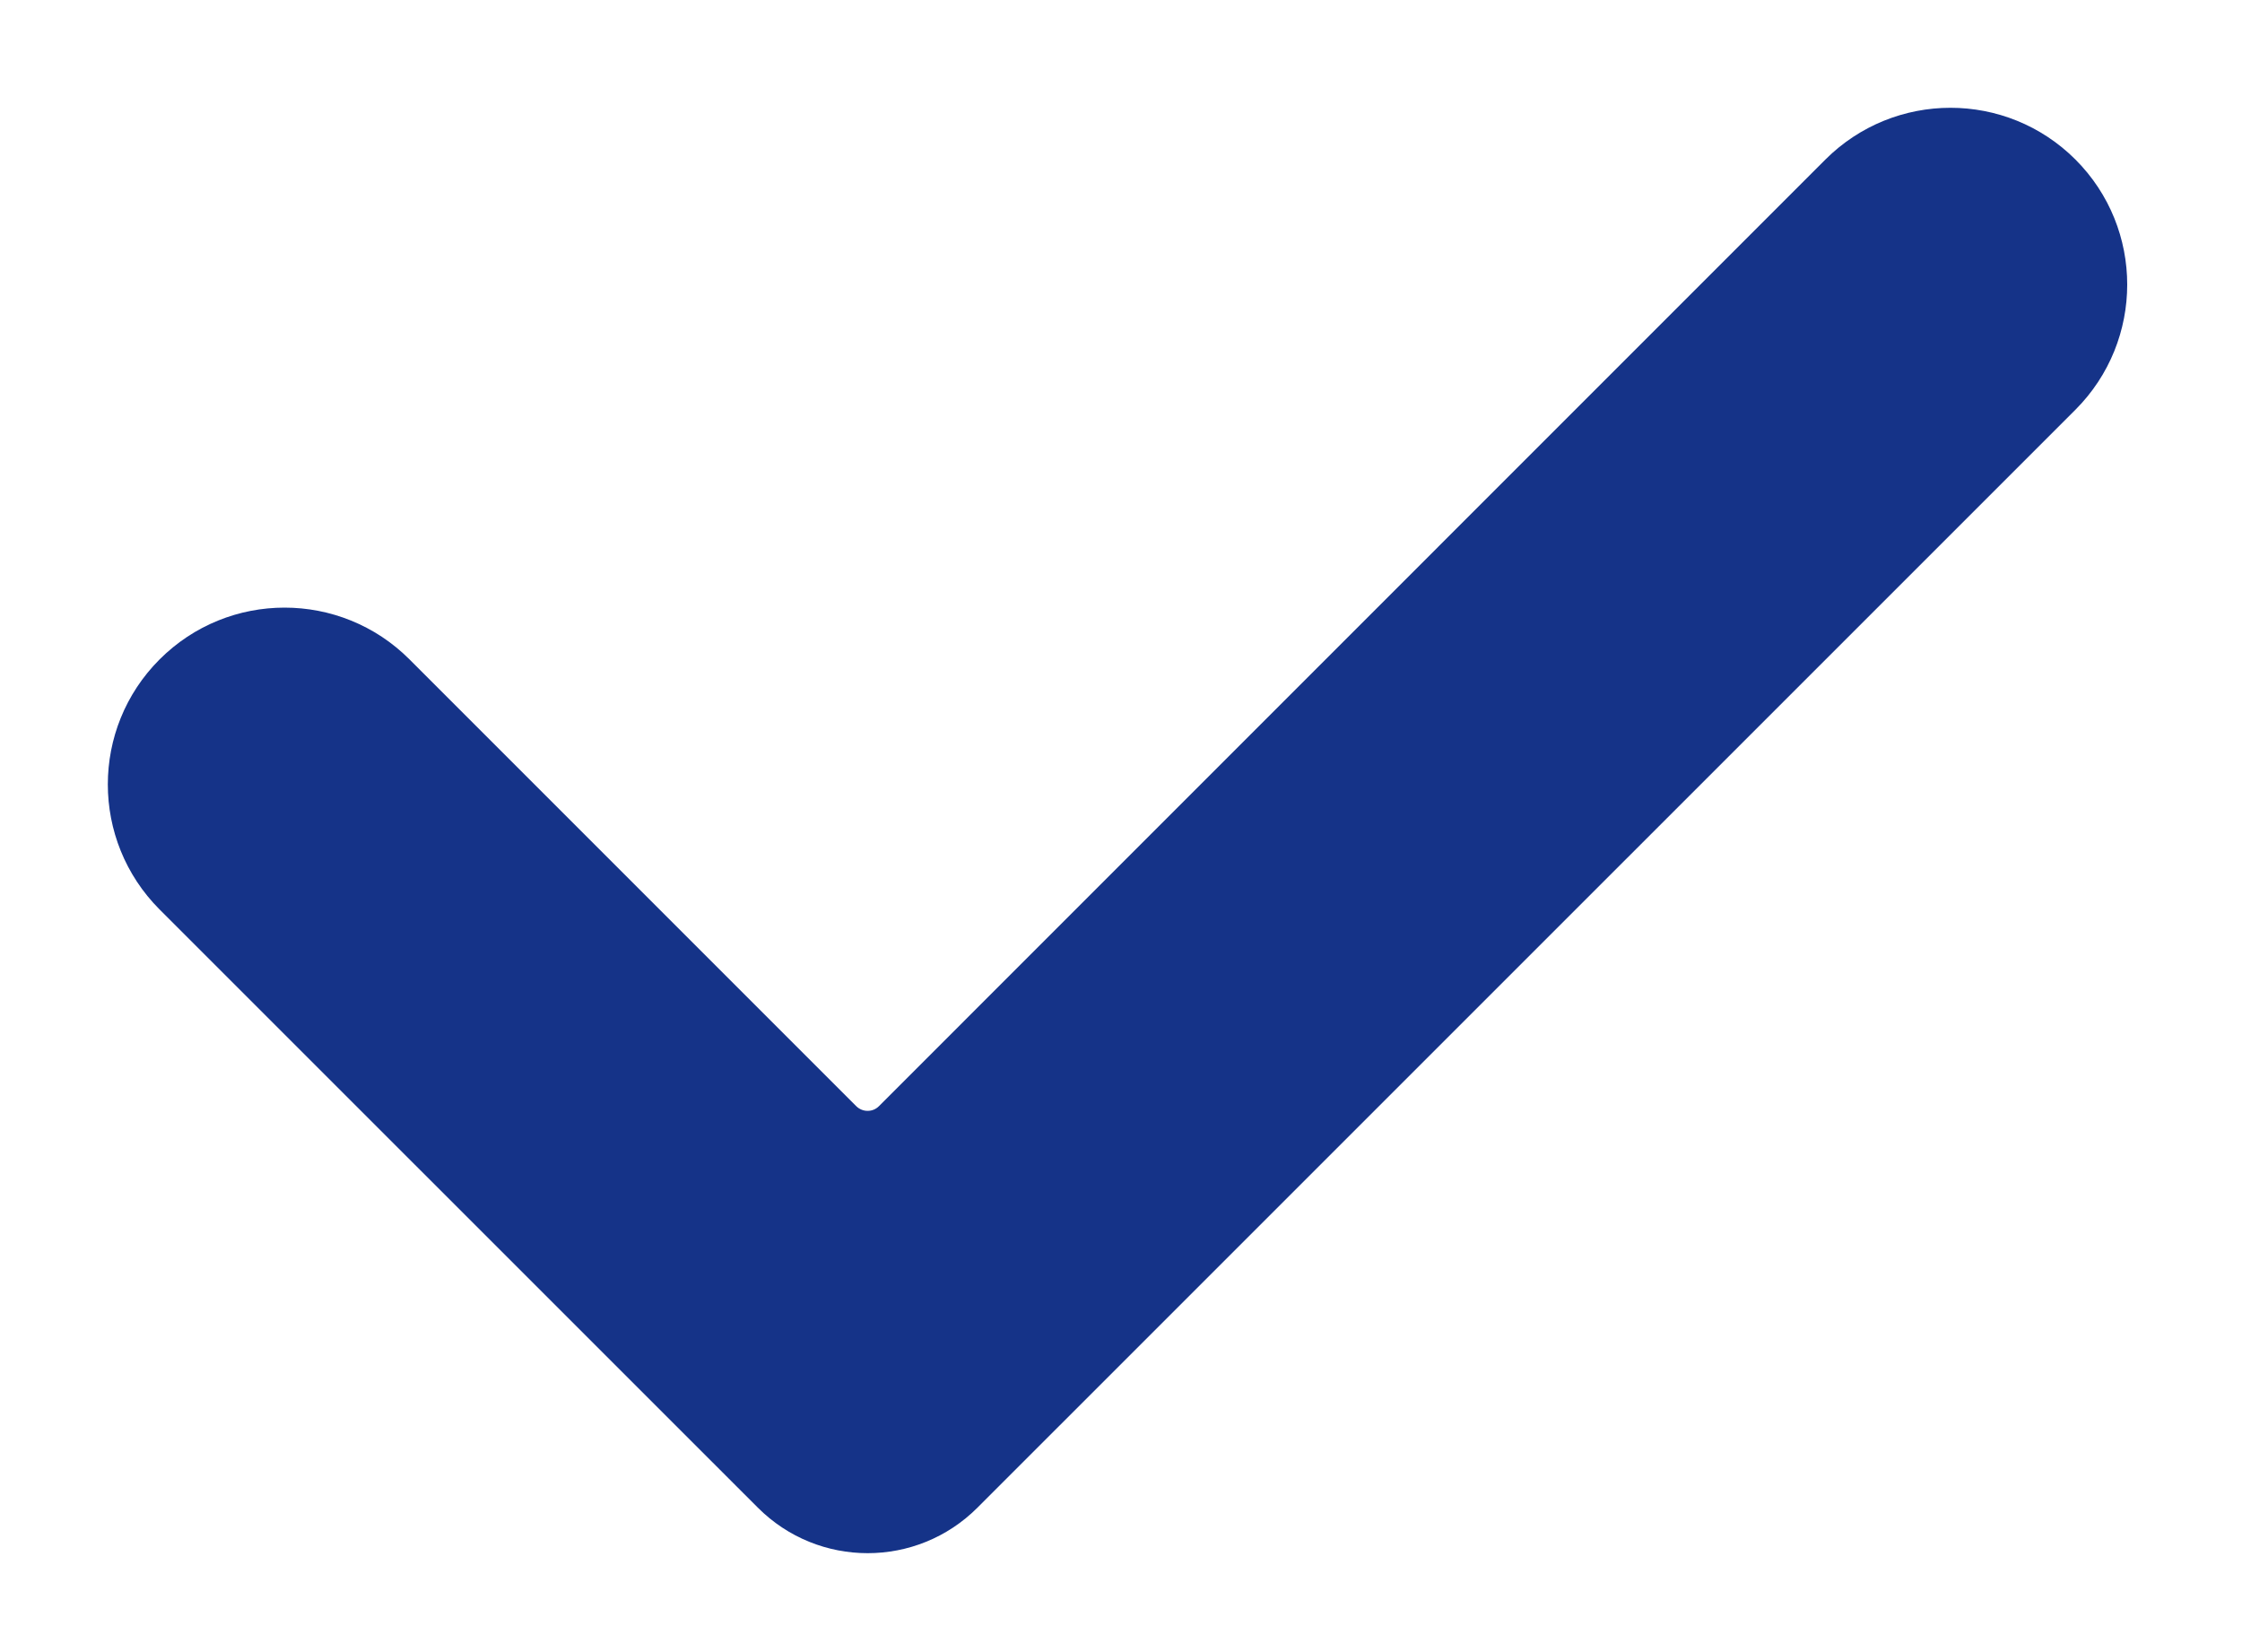 <svg width="19" height="14" viewBox="0 0 19 14" fill="none" xmlns="http://www.w3.org/2000/svg">
<path d="M7.625 9.551C7.475 9.701 7.231 9.701 7.08 9.551L3.294 5.765C2.807 5.277 2.016 5.277 1.529 5.765C1.042 6.252 1.042 7.042 1.529 7.53L6.599 12.599C7.015 13.016 7.691 13.016 8.107 12.599L17.412 3.295C17.899 2.807 17.899 2.016 17.412 1.529C16.924 1.041 16.134 1.042 15.646 1.529L7.625 9.551Z" fill="#153388" stroke="#153388" stroke-width="0.5"/>
</svg>
